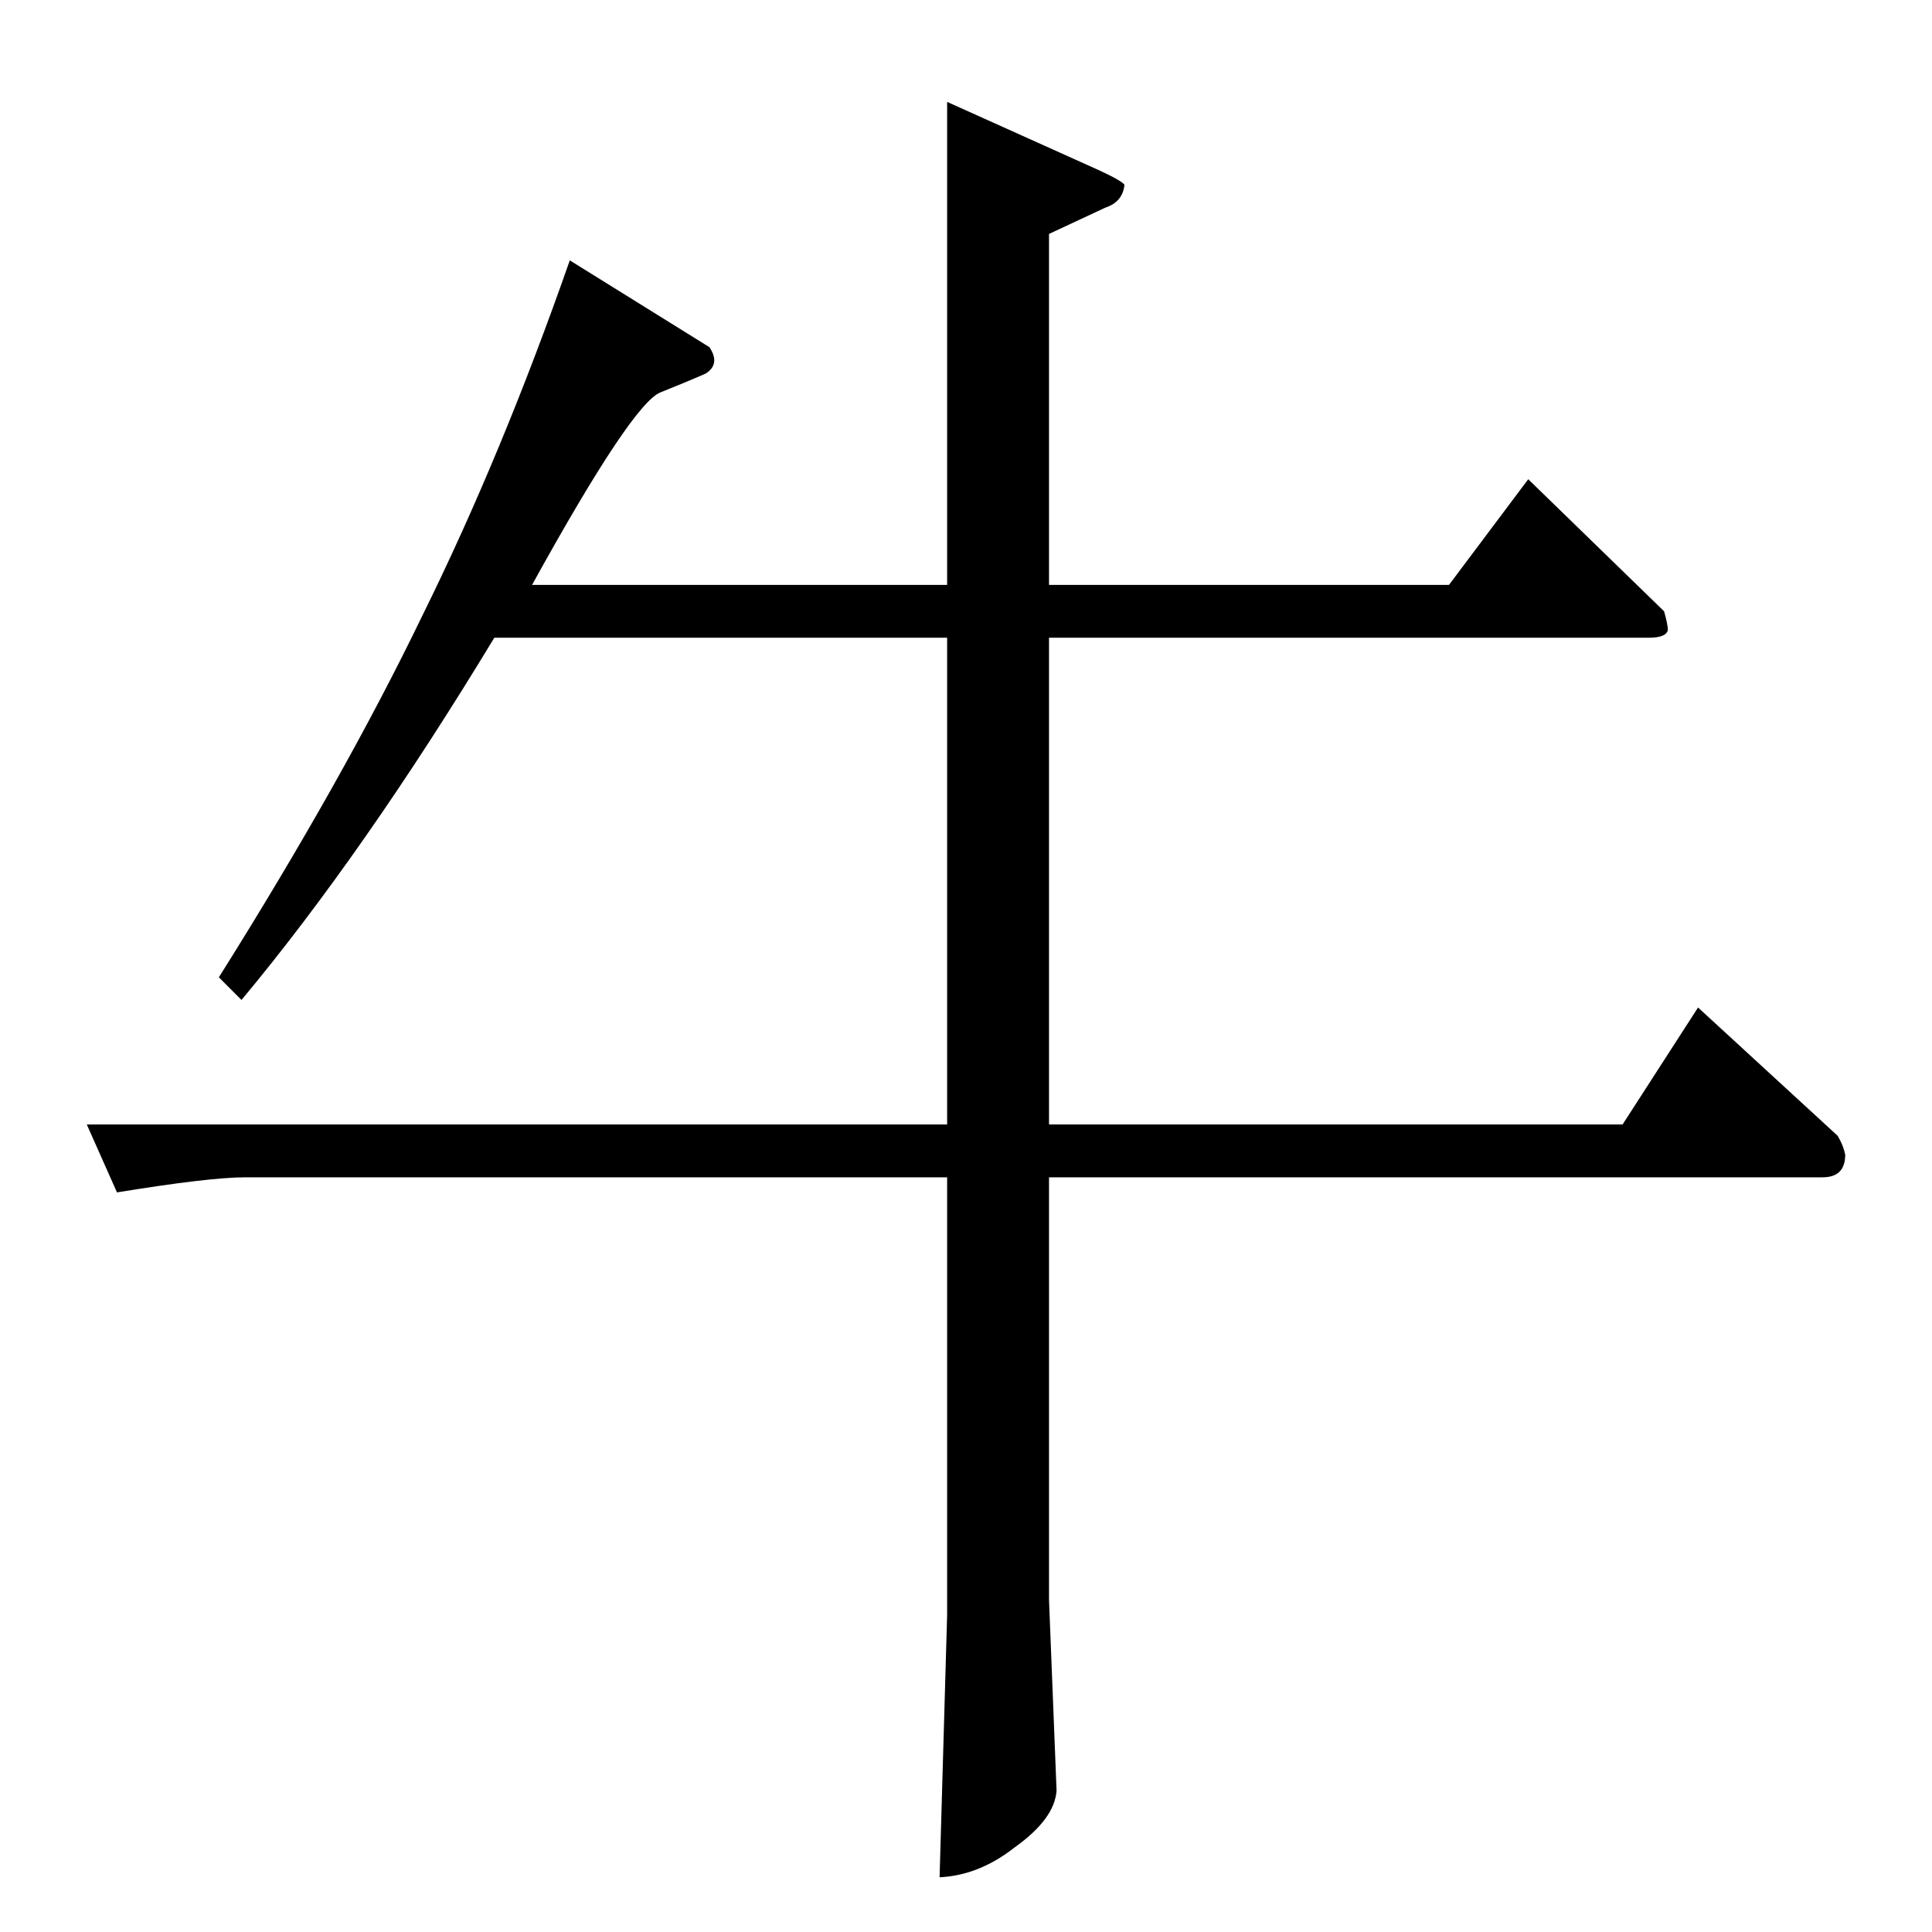 <?xml version="1.0" standalone="no"?>
<!DOCTYPE svg PUBLIC "-//W3C//DTD SVG 1.1//EN" "http://www.w3.org/Graphics/SVG/1.1/DTD/svg11.dtd" >
<svg xmlns="http://www.w3.org/2000/svg" xmlns:xlink="http://www.w3.org/1999/xlink" version="1.1" viewBox="0 -205 1024 1024">
  <g transform="matrix(1 0 0 -1 0 819)">
   <path fill="currentColor"
d="M302 886l74 -46q6 -9 -2 -14q-9 -4 -24 -10t-68 -102h220v256l80 -36q13 -6 14 -8q-1 -9 -10 -12l-30 -14v-186h212l42 56l72 -70q2 -7 2 -10q-1 -4 -10 -4h-318v-258h304l40 62l74 -68q3 -5 4 -10q0 -12 -12 -12h-410v-224l4 -101q-1 -15 -22 -30q-19 -15 -40 -16l4 139
v232h-372q-19 0 -68 -8l-16 36h456v258h-240q-69 -114 -134 -192l-12 12q66 105 108 192q42 85 78 188v0v0v0z" />
  </g>

</svg>
